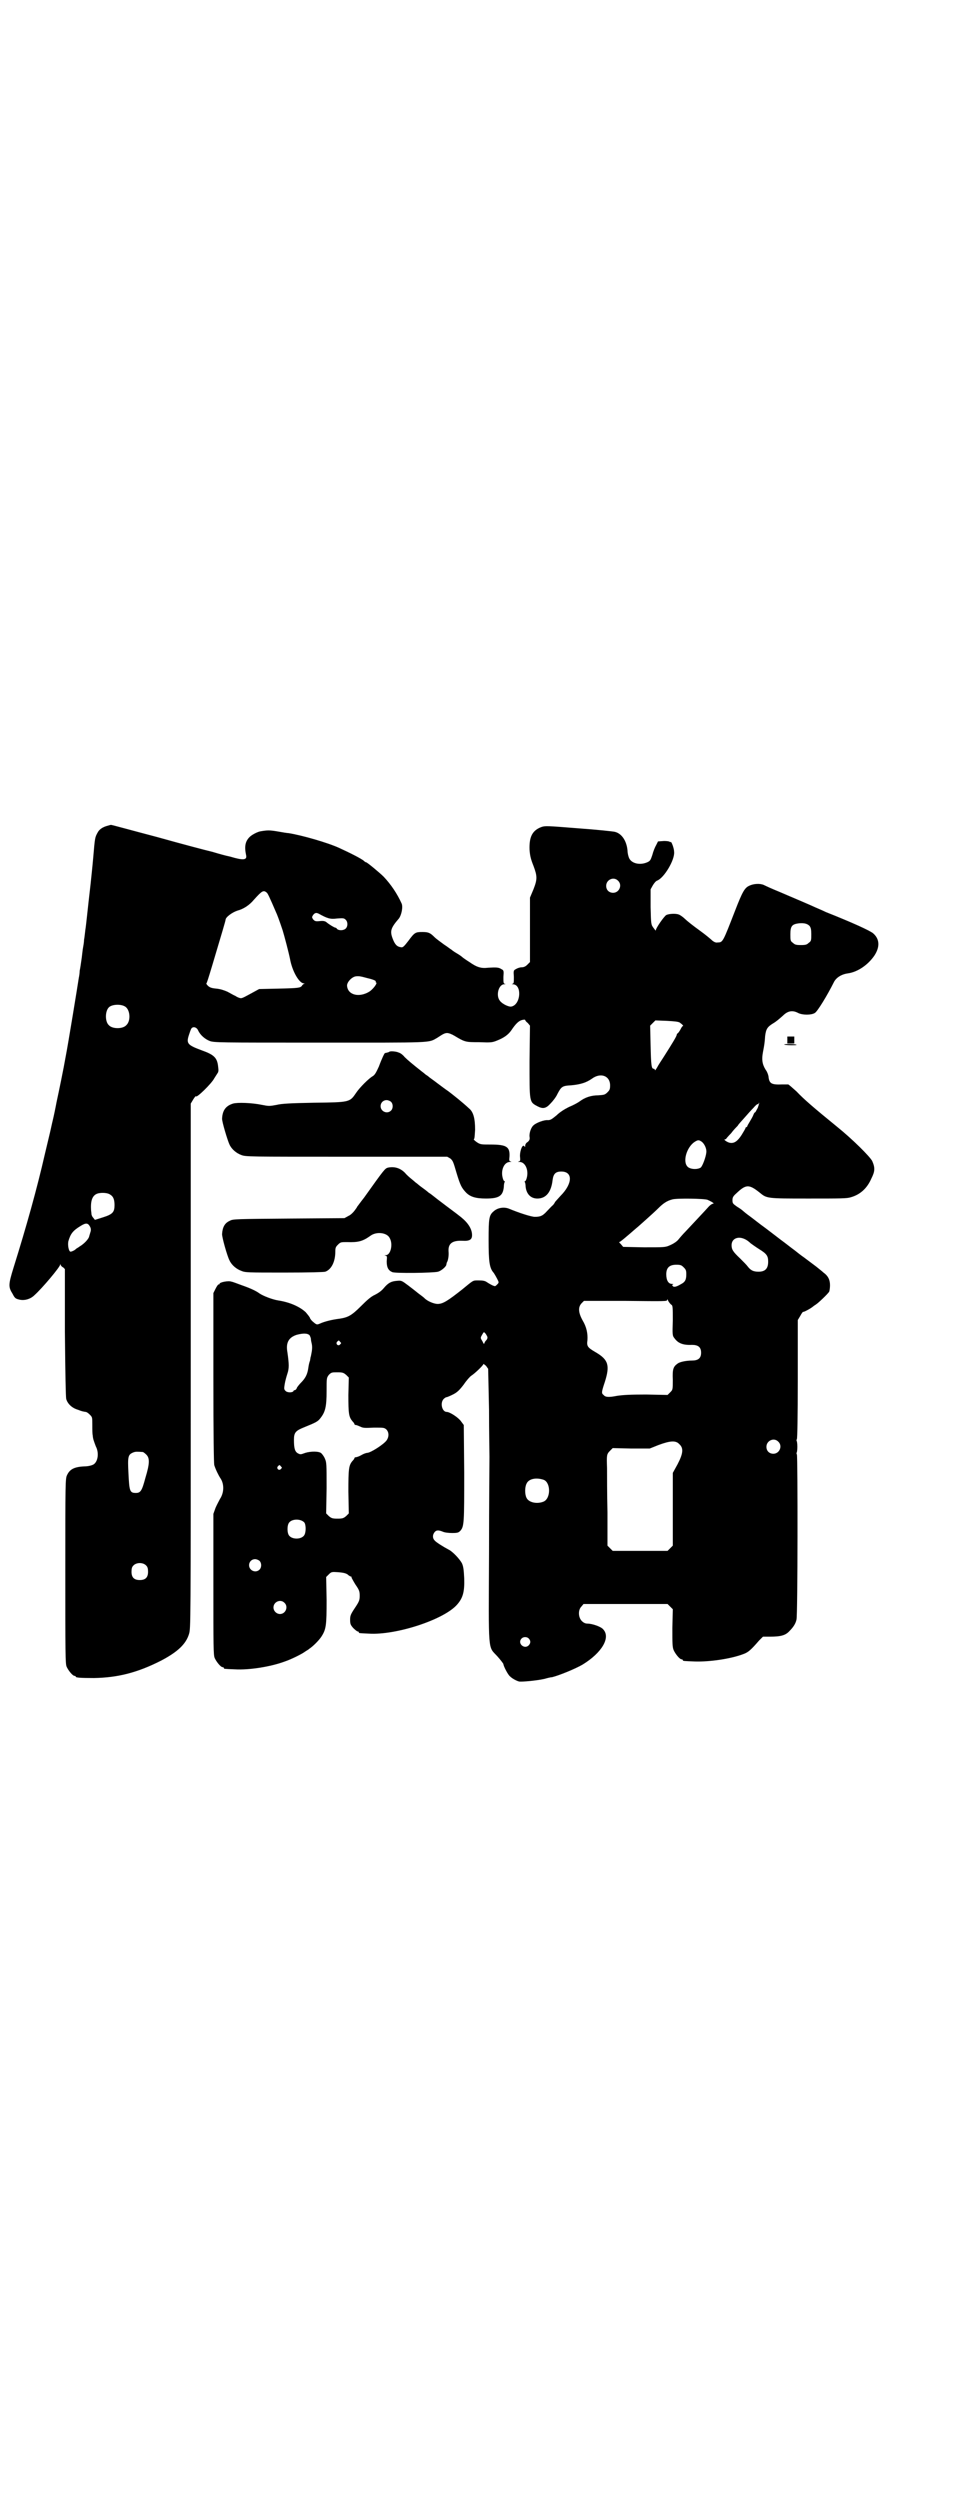 <?xml version="1.0" standalone="no"?>
<!DOCTYPE svg PUBLIC "-//W3C//DTD SVG 20010904//EN"
 "http://www.w3.org/TR/2001/REC-SVG-20010904/DTD/svg10.dtd">
<svg version="1.0" xmlns="http://www.w3.org/2000/svg"
 width="1108pt" height="2870pt" viewBox="0 0 1108 2870"
 preserveAspectRatio="xMidYMid meet">
<g transform="translate(0,2870) scale(0.5,-0.5)"
fill="#000000" stroke="none">
<path d="M247 3844 c-11 -3 -19 -8 -23 -16 -6 -11 -6 -11 -10 -58 -2 -23 -5
-50 -6 -60 -7 -60 -10 -93 -12 -105 -1 -8 -2 -18 -3 -23 0 -6 -2 -16 -3 -22
-1 -7 -2 -18 -3 -24 -2 -13 -2 -15 -4 -25 0 -4 -1 -12 -2 -16 -3 -20 -25 -155
-30 -180 -5 -29 -16 -82 -21 -105 -3 -16 -7 -35 -9 -43 -2 -8 -5 -23 -8 -35
-3 -12 -7 -30 -10 -42 -18 -79 -42 -165 -72 -261 -12 -39 -12 -44 -2 -60 5
-10 7 -11 15 -13 12 -3 26 1 35 10 18 16 59 65 59 70 0 2 1 2 1 0 1 -2 3 -5 6
-6 l4 -4 0 -144 c1 -102 2 -148 3 -154 3 -11 13 -21 27 -25 10 -4 12 -4 18 -5
2 0 6 -3 9 -6 6 -6 6 -6 6 -24 0 -11 0 -21 1 -24 0 -3 1 -8 2 -11 1 -3 3 -9 5
-14 8 -15 5 -36 -6 -42 -4 -2 -12 -4 -20 -4 -24 -1 -34 -7 -40 -20 -4 -8 -4
-16 -4 -220 0 -190 0 -213 3 -220 4 -9 14 -21 18 -21 2 0 3 -1 3 -2 0 -2 10
-3 42 -3 54 1 99 12 154 40 38 20 57 38 64 61 4 13 4 18 4 616 l0 602 6 10 c3
5 6 8 6 7 0 -6 36 29 42 41 2 3 5 8 7 11 3 4 3 7 2 15 -2 21 -9 28 -37 38 -35
13 -37 16 -29 39 2 6 4 12 6 13 4 3 11 1 14 -6 5 -11 16 -20 26 -24 10 -4 19
-4 252 -4 265 0 250 -1 271 11 15 10 18 11 23 11 4 0 11 -3 16 -6 25 -15 26
-15 57 -15 27 -1 30 -1 42 4 15 6 25 13 32 23 10 15 17 22 25 24 4 1 7 1 7 0
0 -1 2 -4 6 -7 l5 -6 -1 -80 c0 -96 -1 -95 18 -105 13 -7 20 -5 30 6 5 5 13
15 16 22 9 17 11 19 32 20 21 2 34 6 47 15 20 15 42 7 42 -15 0 -9 -1 -11 -6
-16 -6 -6 -8 -6 -21 -7 -17 0 -31 -5 -43 -14 -4 -3 -15 -9 -25 -13 -10 -5 -21
-12 -28 -19 -11 -9 -14 -11 -20 -11 -8 1 -27 -6 -33 -12 -5 -4 -10 -17 -9 -26
1 -6 0 -8 -4 -12 -4 -2 -6 -6 -6 -9 0 -3 0 -3 -2 -1 -4 6 -10 -10 -10 -22 1
-11 1 -12 -3 -13 -2 0 -2 -1 2 -1 13 0 21 -18 17 -35 -1 -5 -3 -9 -4 -9 -1 0
-2 -1 -1 -2 1 -1 2 -6 2 -11 2 -17 12 -27 27 -27 20 0 32 15 35 43 2 14 7 19
20 19 27 0 26 -28 -2 -56 -7 -8 -13 -14 -13 -15 0 -1 -2 -3 -4 -6 -3 -2 -9 -9
-14 -14 -10 -11 -15 -13 -28 -13 -8 0 -36 9 -60 19 -11 4 -25 2 -34 -6 -11 -9
-12 -16 -12 -66 0 -51 2 -65 12 -76 2 -3 6 -10 8 -14 4 -8 4 -8 -1 -13 -4 -4
-4 -4 -11 -1 -4 2 -9 5 -12 7 -4 3 -9 4 -19 4 -14 0 -11 1 -38 -21 -33 -26
-44 -33 -56 -33 -9 0 -25 7 -31 14 -1 1 -5 4 -9 7 -4 3 -8 6 -9 7 -1 1 -9 7
-18 14 -16 12 -16 12 -27 11 -13 -1 -20 -5 -30 -17 -5 -6 -12 -11 -20 -15 -9
-4 -18 -12 -32 -26 -22 -22 -30 -26 -50 -29 -16 -2 -33 -6 -44 -11 -7 -3 -8
-3 -15 3 -4 3 -7 7 -8 9 0 2 -5 8 -10 14 -14 13 -37 23 -63 27 -13 2 -34 10
-43 16 -8 6 -21 12 -41 19 -11 4 -21 8 -23 8 -7 3 -28 -1 -28 -5 0 -1 -1 -2
-2 -1 -1 0 -4 -4 -7 -10 l-5 -10 0 -194 c0 -136 1 -196 2 -201 3 -10 10 -24
14 -30 9 -13 9 -33 -1 -48 -2 -4 -7 -13 -10 -20 l-5 -14 0 -162 c0 -143 0
-162 3 -169 4 -9 14 -21 18 -21 2 0 3 -1 3 -2 0 -2 0 -2 25 -3 33 -2 83 6 115
18 15 5 41 18 47 23 3 2 7 4 9 6 9 6 22 19 28 28 11 17 12 26 12 84 l-1 53 6
6 c6 6 7 6 22 5 11 -1 16 -2 21 -5 3 -3 7 -5 8 -5 1 0 2 -1 1 -2 0 0 4 -8 9
-16 9 -13 10 -16 10 -26 0 -10 -1 -13 -11 -28 -10 -15 -11 -18 -11 -27 0 -10
1 -12 7 -19 4 -4 9 -8 10 -8 2 0 3 -1 3 -2 0 -2 0 -2 23 -3 62 -4 173 32 203
67 13 15 17 29 16 60 -1 20 -2 27 -5 34 -5 10 -22 28 -31 32 -13 7 -29 17 -32
21 -5 5 -5 13 0 19 4 5 9 5 19 1 4 -2 14 -3 21 -3 13 0 15 1 19 5 9 10 9 19 9
134 l-1 109 -6 8 c-6 9 -26 22 -33 22 -11 0 -16 21 -7 30 2 2 5 4 7 4 1 0 8 3
14 6 10 5 15 10 25 23 6 9 14 18 17 20 8 5 28 24 28 27 0 1 2 -1 6 -4 l5 -7 2
-94 c0 -52 1 -100 1 -108 0 -8 -1 -106 -1 -219 -1 -236 -3 -215 19 -239 8 -9
14 -17 14 -18 0 -4 10 -24 15 -28 5 -5 14 -10 21 -12 7 -1 40 2 58 6 7 2 15 4
18 4 16 4 53 19 70 29 44 27 65 62 47 81 -5 6 -25 13 -36 13 -5 0 -9 2 -13 6
-8 8 -9 25 -1 33 l5 6 96 0 97 0 6 -6 6 -6 -1 -43 c0 -36 0 -44 3 -51 4 -9 14
-21 18 -21 2 0 3 -1 3 -2 0 -2 2 -2 28 -3 34 -1 82 6 111 17 11 4 17 9 36 31
l9 9 16 0 c25 0 36 3 45 13 9 9 14 17 16 26 3 9 3 374 1 379 -1 2 -1 4 -1 4 1
0 2 6 2 14 0 8 -1 14 -2 14 0 0 0 2 1 4 1 2 2 49 2 138 l0 135 6 10 c3 6 6 9
6 9 0 -2 17 7 23 12 2 2 6 4 7 5 5 3 27 24 30 29 1 2 2 9 2 15 0 13 -5 22 -15
29 -3 3 -11 9 -17 14 -16 12 -16 12 -28 21 -6 4 -16 12 -21 16 -11 8 -18 14
-33 25 -5 4 -21 16 -34 26 -14 10 -30 23 -37 28 -7 5 -13 10 -14 11 -1 1 -7 6
-14 10 -10 7 -11 8 -11 15 0 6 1 9 9 16 22 21 29 21 53 2 17 -14 16 -14 113
-14 73 0 88 0 97 3 21 6 37 20 47 43 8 16 9 24 2 40 -5 10 -45 50 -81 79 -54
44 -76 63 -93 81 -10 9 -18 16 -19 16 -2 0 -8 0 -14 0 -24 -1 -29 2 -31 16 0
4 -3 13 -7 18 -8 13 -9 24 -6 40 3 16 4 21 5 37 2 16 5 21 18 29 7 4 14 10 23
18 11 11 22 13 35 6 10 -5 30 -5 38 0 6 3 29 41 44 71 5 10 17 18 32 20 22 3
46 19 61 41 13 20 12 38 -3 51 -7 6 -46 24 -109 49 -10 5 -23 10 -29 13 -11 5
-37 16 -79 34 -15 6 -30 13 -34 15 -9 4 -24 3 -34 -2 -10 -5 -15 -13 -32 -57
-28 -72 -28 -73 -40 -73 -4 -1 -8 1 -12 4 -3 3 -16 14 -30 24 -14 10 -29 22
-33 26 -4 4 -11 9 -14 10 -7 3 -23 2 -29 -1 -5 -3 -24 -30 -24 -35 0 -2 -2 1
-5 5 -6 8 -6 8 -7 48 l0 41 5 9 c3 5 7 10 10 11 16 6 41 48 39 66 0 8 -6 24
-8 23 -1 -1 -2 -1 -2 0 0 1 -6 2 -13 2 l-14 -1 -4 -8 c-3 -5 -7 -15 -9 -23 -4
-12 -5 -14 -12 -17 -16 -7 -35 -3 -41 9 -2 4 -4 12 -4 18 -2 22 -13 39 -29 43
-4 1 -41 5 -83 8 -75 6 -77 6 -86 3 -21 -8 -28 -23 -27 -52 1 -14 3 -22 9 -37
9 -24 9 -31 0 -54 l-8 -19 0 -74 0 -74 -6 -6 c-4 -4 -8 -6 -13 -6 -4 0 -10 -2
-13 -4 -6 -3 -6 -4 -5 -18 0 -13 0 -15 -3 -16 -3 0 -2 -1 1 -1 21 -1 18 -46
-3 -51 -6 -2 -22 6 -27 13 -10 12 -3 38 10 38 3 0 4 1 1 1 -3 1 -3 3 -3 16 1
14 1 15 -5 18 -6 4 -12 4 -30 3 -16 -2 -26 1 -43 13 -8 5 -15 10 -16 11 -1 1
-6 5 -13 9 -7 4 -12 8 -13 9 -1 0 -8 6 -16 11 -8 6 -18 13 -22 17 -10 10 -14
12 -28 12 -16 0 -18 -1 -32 -20 -10 -13 -13 -16 -17 -15 -9 1 -14 6 -19 19 -7
18 -5 25 14 47 6 8 10 27 6 35 -10 22 -24 43 -41 61 -9 9 -38 33 -40 33 -1 0
-3 1 -5 3 -5 5 -33 19 -57 30 -26 12 -85 29 -116 34 -3 0 -15 2 -26 4 -18 3
-23 3 -40 0 -8 -2 -19 -8 -24 -13 -10 -10 -12 -22 -8 -41 3 -12 -6 -13 -36 -4
-10 2 -28 7 -41 11 -13 3 -70 18 -127 34 -57 15 -104 28 -106 28 -1 0 -5 -1
-8 -2z m1172 -126 c11 -10 3 -28 -11 -28 -9 0 -16 6 -16 16 0 14 17 22 27 12z
m-806 -28 c2 -2 6 -10 21 -45 2 -4 7 -17 15 -41 4 -13 14 -51 17 -66 5 -28 21
-56 32 -56 2 0 2 -1 0 -1 -2 -1 -4 -3 -5 -5 -4 -4 -6 -5 -54 -6 l-44 -1 -11
-6 c-22 -12 -27 -15 -31 -15 -2 0 -8 2 -12 5 -5 2 -13 7 -19 10 -7 3 -15 6
-25 7 -12 1 -16 3 -20 7 -2 2 -4 5 -3 5 1 1 4 10 13 40 23 77 31 104 31 106 0
6 15 17 27 21 15 4 28 13 38 25 19 21 22 23 30 16z m119 -48 c20 -11 26 -13
42 -11 14 1 16 1 20 -3 5 -5 5 -15 0 -20 -5 -5 -16 -5 -20 -1 -1 2 -3 3 -4 3
-2 0 -14 7 -21 13 -3 2 -7 3 -15 2 -10 -1 -11 0 -15 4 -3 5 -3 5 0 10 4 5 7 6
13 3z m1127 -28 c3 -4 4 -8 4 -19 0 -14 0 -16 -6 -20 -4 -4 -7 -5 -18 -5 -11
0 -14 1 -18 5 -6 4 -6 6 -6 20 0 19 4 23 20 25 12 1 19 -1 24 -6z m-1015 -120
c13 -3 20 -6 19 -8 -1 -1 0 -2 1 -2 3 -2 -8 -16 -16 -21 -23 -14 -49 -8 -51
13 -1 8 10 20 19 22 7 1 10 1 28 -4z m-557 -65 c12 -7 14 -33 3 -43 -8 -9 -32
-9 -40 0 -9 8 -9 32 0 41 7 7 27 8 37 2z m1274 -37 c7 -5 9 -8 7 -8 -1 0 -3
-3 -5 -7 -2 -4 -5 -8 -6 -9 -2 -1 -3 -3 -3 -4 0 -3 -9 -18 -30 -51 -5 -8 -12
-18 -15 -24 -3 -5 -5 -8 -5 -6 0 1 -1 3 -3 3 -5 0 -6 8 -7 54 l-1 45 6 6 6 6
26 -1 c19 -1 27 -2 30 -4z m179 -196 c-3 -5 -5 -10 -6 -10 -1 0 -3 -3 -4 -6
-1 -3 -5 -10 -8 -15 -3 -5 -6 -10 -6 -11 0 -1 -1 -2 -2 -2 -1 0 -2 -1 -2 -2 0
-1 -4 -8 -9 -16 -9 -14 -17 -20 -27 -18 -6 1 -16 8 -11 8 2 0 3 1 3 2 0 0 5 6
11 12 5 7 12 14 15 17 2 4 10 12 16 19 6 7 15 17 20 22 5 6 9 9 10 9 1 -1 2 0
2 1 0 2 1 2 1 2 1 -1 -1 -6 -3 -12z m-128 -78 c6 -5 11 -16 10 -24 -1 -11 -9
-32 -13 -35 -8 -5 -24 -4 -30 2 -12 12 -2 45 16 57 8 5 10 5 17 0z m-1359
-121 c7 -4 10 -11 10 -24 0 -16 -4 -21 -26 -28 l-19 -6 -4 5 c-2 2 -4 6 -4 9
0 2 -1 7 -1 11 -1 21 4 33 17 36 9 2 22 1 27 -3z m1372 -12 c13 -6 16 -9 12
-9 -2 0 -6 -3 -9 -6 -7 -8 -41 -44 -54 -58 -5 -5 -12 -13 -16 -18 -4 -5 -12
-10 -19 -13 -11 -5 -12 -5 -60 -5 l-48 1 -5 6 c-3 3 -5 5 -4 5 2 0 15 11 38
31 5 4 16 14 25 22 9 8 21 19 27 25 11 11 20 17 32 20 10 3 74 2 81 -1z
m-1418 -62 c2 -4 2 -8 1 -11 -1 -3 -2 -7 -3 -10 -1 -7 -12 -18 -22 -24 -4 -3
-8 -5 -9 -6 -1 -2 -9 -6 -12 -6 -4 0 -7 15 -5 24 5 17 10 24 28 35 13 8 17 7
22 -2z m1505 -29 c4 -2 9 -6 12 -9 3 -2 11 -8 19 -13 18 -11 21 -16 21 -29 0
-16 -7 -23 -22 -23 -12 0 -18 3 -25 12 -2 3 -10 11 -17 18 -17 16 -20 21 -20
31 0 15 15 22 32 13z m-142 -64 c5 -5 6 -7 6 -16 0 -13 -3 -18 -13 -23 -10 -6
-16 -7 -18 -4 -2 2 -2 3 1 4 1 0 0 1 -3 1 -8 0 -13 8 -13 22 0 15 7 22 23 22
10 0 12 -1 17 -6z m-28 -86 c3 -2 3 -7 3 -36 -1 -33 -1 -35 4 -41 8 -11 19
-16 40 -15 14 0 21 -5 21 -18 0 -13 -7 -18 -21 -18 -13 0 -28 -3 -33 -7 -10
-7 -12 -13 -11 -37 0 -23 0 -23 -6 -29 l-6 -6 -49 1 c-38 0 -53 -1 -67 -3 -20
-4 -27 -3 -31 2 -5 4 -5 6 3 30 12 38 8 51 -21 68 -19 11 -21 14 -19 28 1 15
-2 30 -11 45 -10 18 -11 31 -2 40 l5 5 96 0 c90 -1 95 -1 95 2 0 3 1 2 3 -3 2
-3 5 -7 7 -8z m-423 -73 c1 -3 0 -6 -3 -9 -2 -2 -4 -6 -4 -7 0 -2 -2 0 -4 5
-5 8 -5 8 -1 15 4 7 4 7 7 4 2 -2 4 -6 5 -8z m-408 3 c1 -2 3 -6 3 -9 0 -2 1
-7 2 -11 1 -5 1 -10 0 -17 -1 -5 -2 -12 -3 -14 0 -2 -1 -5 -1 -7 -1 -2 -3 -9
-4 -17 -2 -15 -7 -24 -17 -34 -3 -3 -7 -8 -9 -11 -1 -4 -4 -6 -5 -6 -2 0 -3
-1 -3 -2 -2 -4 -14 -4 -18 0 -4 4 -4 5 -2 17 1 6 4 17 6 23 4 12 4 21 0 49 -4
22 3 34 21 40 15 4 25 4 30 -1z m70 -15 c3 -3 3 -3 0 -6 -4 -5 -11 1 -7 6 4 4
4 4 7 0z m14 -76 l6 -6 -1 -40 c0 -43 1 -50 9 -60 3 -3 5 -6 5 -7 0 -1 1 -2 3
-2 2 0 6 -2 11 -4 6 -3 10 -3 31 -2 22 0 23 0 28 -4 6 -6 7 -16 1 -25 -6 -9
-37 -29 -45 -29 -2 0 -8 -2 -13 -5 -5 -3 -11 -5 -13 -5 -2 0 -3 -1 -3 -2 0 -1
-2 -4 -5 -7 -8 -10 -9 -17 -9 -70 l1 -50 -6 -6 c-6 -5 -8 -6 -20 -6 -12 0 -14
1 -20 6 l-6 6 1 58 c0 56 0 59 -4 68 -2 5 -6 10 -8 12 -5 5 -24 5 -37 1 -11
-4 -11 -4 -17 -1 -7 4 -9 12 -9 31 0 17 4 21 24 29 27 11 31 13 37 21 11 14
14 26 14 62 0 30 0 30 5 37 6 6 7 6 20 6 12 0 14 -1 20 -6z m992 -153 c11 -10
3 -28 -11 -28 -9 0 -16 6 -16 16 0 14 17 22 27 12z m-227 -6 c10 -9 9 -21 -4
-46 l-11 -20 0 -84 0 -83 -6 -6 -6 -6 -63 0 -63 0 -6 6 -6 6 0 76 c-1 42 -1
88 -1 102 -1 30 -1 32 7 40 l6 6 42 -1 43 0 20 8 c27 10 40 11 48 2z m-1232
-18 c1 0 5 -3 8 -6 8 -8 8 -20 -2 -53 -8 -30 -11 -35 -22 -35 -14 0 -15 4 -17
45 -2 39 -1 43 11 48 5 2 8 2 22 1z m317 -33 c3 -3 3 -3 0 -6 -4 -5 -11 1 -7
6 4 4 4 4 7 0z m604 -31 c16 -7 16 -43 -1 -50 -15 -6 -34 -2 -39 9 -4 8 -4 24
0 32 5 12 23 15 40 9z m-550 -98 c4 -6 4 -24 -1 -30 -7 -9 -27 -9 -34 0 -5 6
-5 24 0 30 7 9 27 9 35 0z m-103 -88 c5 -5 5 -15 0 -20 -9 -9 -24 -2 -24 10 0
8 6 14 14 14 3 0 8 -2 10 -4z m-260 -11 c3 -3 4 -7 4 -14 0 -13 -6 -19 -19
-19 -13 0 -19 6 -19 19 0 7 1 11 4 14 7 8 23 8 30 0z m317 -85 c10 -9 3 -26
-10 -26 -8 0 -15 7 -15 15 0 13 16 20 25 11z m561 -82 c5 -5 5 -11 0 -16 -10
-10 -27 5 -16 16 4 4 12 4 16 0z"/>
<path d="M1808 3352 l0 -8 8 0 8 0 0 8 0 8 -8 0 -8 0 0 -8z"/>
<path d="M1801 3342 c-1 -1 6 -2 15 -2 8 0 14 0 13 1 -1 2 -27 2 -28 1z"/>
<path d="M894 3325 c-1 -1 -5 -2 -10 -3 -1 0 -7 -12 -14 -31 -6 -13 -9 -19
-14 -22 -9 -5 -30 -26 -38 -38 -15 -22 -14 -22 -97 -23 -53 -1 -74 -2 -86 -5
-16 -3 -18 -3 -33 0 -24 5 -57 6 -67 3 -16 -5 -24 -15 -25 -34 -1 -6 13 -52
17 -60 5 -11 16 -20 27 -24 10 -4 16 -4 242 -4 l231 0 7 -4 c6 -5 7 -8 14 -32
9 -30 12 -35 21 -45 10 -11 23 -15 47 -15 30 0 39 6 41 27 0 5 1 10 2 11 1 1
0 2 -1 2 -1 0 -3 4 -4 9 -4 17 4 35 17 35 4 0 4 1 2 1 -4 1 -4 2 -3 12 1 22
-7 27 -44 27 -22 0 -23 0 -32 6 -4 3 -7 6 -6 6 2 1 2 8 3 22 0 26 -4 41 -14
49 -15 14 -34 29 -47 39 -6 4 -18 13 -26 19 -9 7 -18 13 -20 15 -2 2 -6 4 -7
5 -1 1 -6 5 -10 8 -19 15 -31 25 -38 32 -3 4 -9 9 -13 10 -6 3 -20 4 -22 2z
m4 -115 c5 -5 5 -15 0 -20 -9 -9 -24 -2 -24 10 0 8 6 14 14 14 3 0 8 -2 10 -4z"/>
<path d="M891 3059 c-7 -2 -8 -3 -55 -69 -8 -10 -15 -20 -16 -21 0 -1 -3 -5
-6 -9 -3 -4 -9 -10 -14 -12 l-9 -5 -128 -1 c-119 -1 -129 -1 -135 -5 -12 -5
-17 -15 -18 -30 -1 -6 12 -52 17 -61 5 -11 16 -20 27 -24 9 -4 15 -4 99 -4 58
0 91 1 94 2 14 5 23 23 23 46 0 9 1 11 6 16 6 6 7 6 21 6 26 -1 36 2 53 14 14
11 39 8 45 -5 8 -14 2 -39 -9 -39 -3 0 -4 -1 -1 -1 4 -1 4 -2 3 -13 0 -13 3
-21 13 -25 6 -3 93 -2 105 1 7 2 18 11 19 16 0 2 1 4 1 5 3 4 5 16 4 26 -1 18
9 25 32 24 17 -1 22 3 22 13 0 14 -9 28 -25 41 -15 12 -20 15 -54 41 -10 8
-19 15 -20 15 -1 1 -7 6 -14 11 -7 5 -13 10 -14 11 -2 1 -6 5 -11 9 -5 4 -12
10 -16 15 -11 11 -24 15 -39 12z"/>
</g>
</svg>
